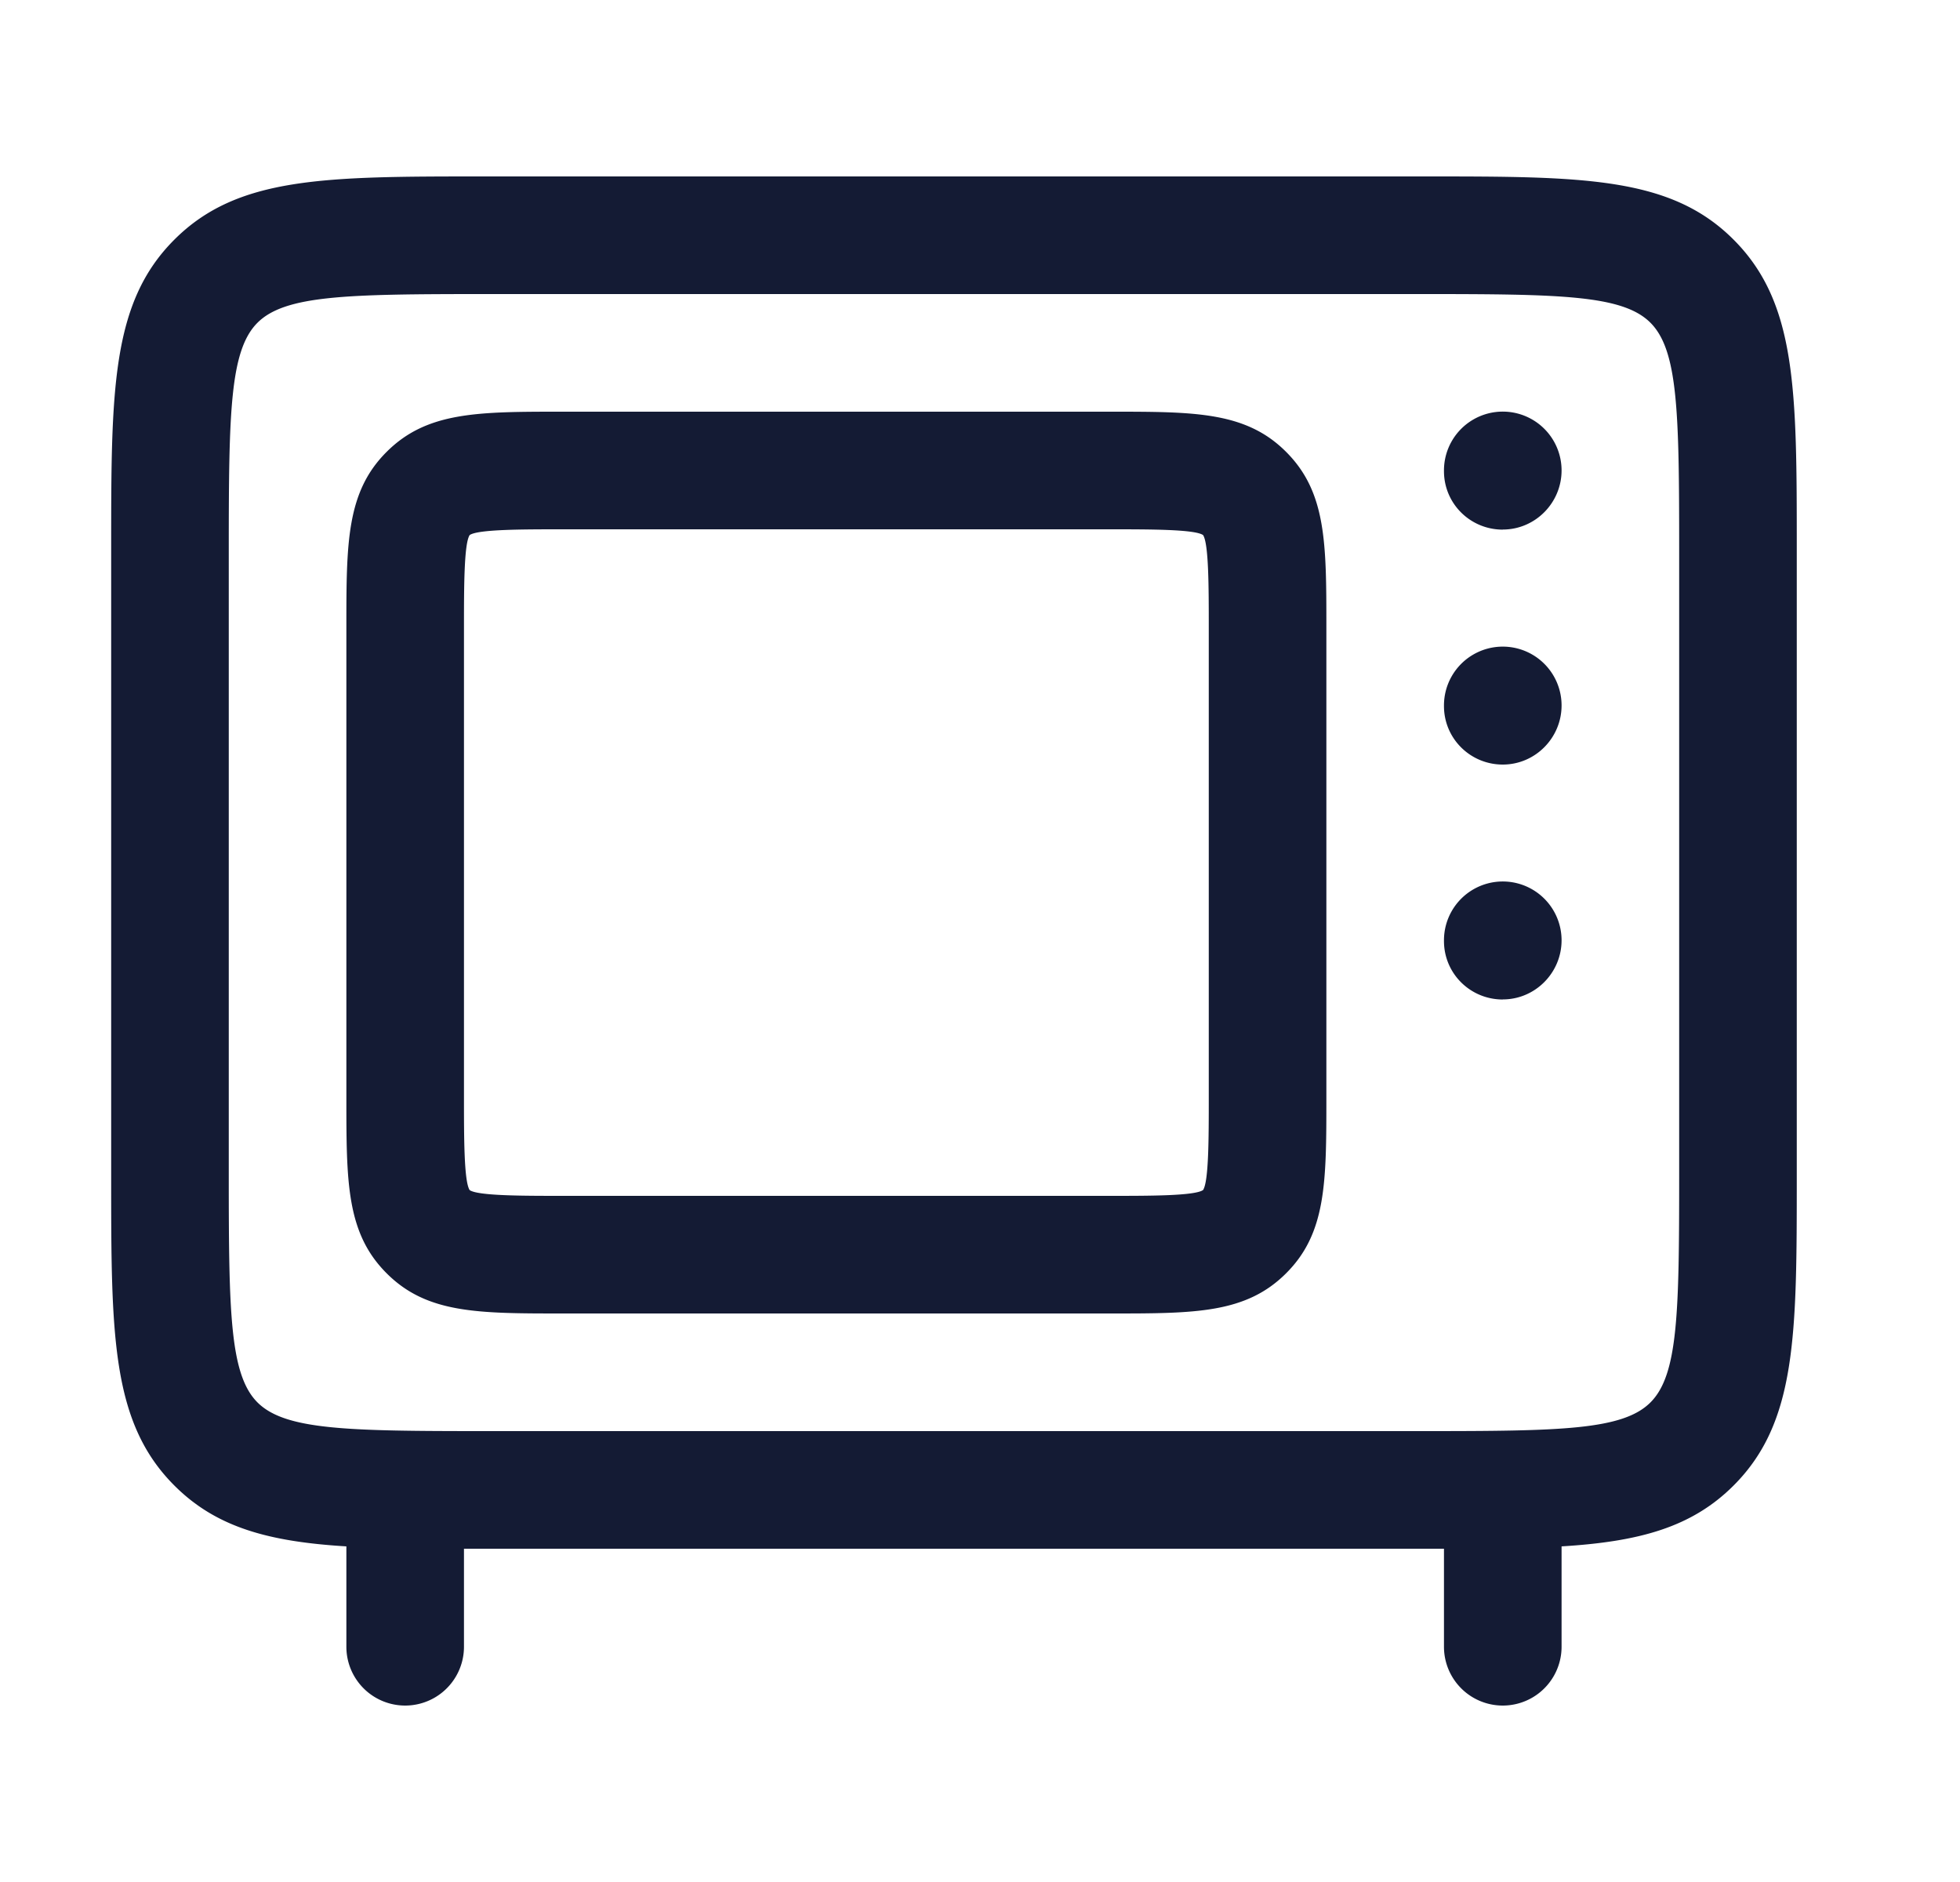 <svg xmlns="http://www.w3.org/2000/svg" width="25" height="24" fill="none"><path fill="#141B34" fill-rule="evenodd" d="M6.168 19.75h12.25V21a.75.75 0 0 0 1.5 0v-1.28c.985-.06 1.658-.24 2.194-.776.806-.805.806-1.92.806-3.944V7c0-2.023 0-3.138-.806-3.944-.805-.806-1.92-.806-3.944-.806h-12c-2.023 0-3.138 0-3.944.806-.806.805-.806 1.92-.806 3.944v8c0 2.023 0 3.138.806 3.944.535.536 1.208.716 2.194.776V21a.75.75 0 0 0 1.5 0v-1.25zM3.284 4.116c.352-.351 1.138-.366 2.884-.366h12c1.746 0 2.533.014 2.884.366s.366 1.138.366 2.884v8c0 1.746-.014 2.532-.366 2.884s-1.138.366-2.884.366h-12c-1.746 0-2.532-.015-2.884-.366-.351-.352-.366-1.138-.366-2.884V7c0-1.746.015-2.533.366-2.884M18.418 12c0 .415.336.746.75.746v-.001c.414 0 .75-.34.75-.754a.75.75 0 0 0-1.5 0zm0-2.996c0 .414.336.746.75.746s.75-.34.75-.754a.75.75 0 0 0-1.5 0zm0-2.996c0 .415.336.746.75.746v-.001c.414 0 .75-.34.75-.754a.75.75 0 0 0-1.5 0zm-4.25 10.742h-7c-1.076 0-1.725 0-2.237-.513-.513-.513-.513-1.162-.513-2.237V8c0-1.075 0-1.725.513-2.237.513-.513 1.162-.513 2.237-.513h7c1.075 0 1.725 0 2.237.513.513.513.513 1.162.513 2.237v6c0 1.075 0 1.725-.513 2.237-.513.513-1.162.513-2.237.513m-7-10c-.501 0-1.069 0-1.177.073-.073.108-.073.676-.073 1.177v6c0 .501 0 1.069.073 1.177.108.073.676.073 1.177.073h7c.501 0 1.069 0 1.177-.074.073-.108.073-.675.073-1.176V8c0-.501 0-1.069-.073-1.177-.108-.073-.675-.073-1.177-.073z" clip-rule="evenodd"/></svg>